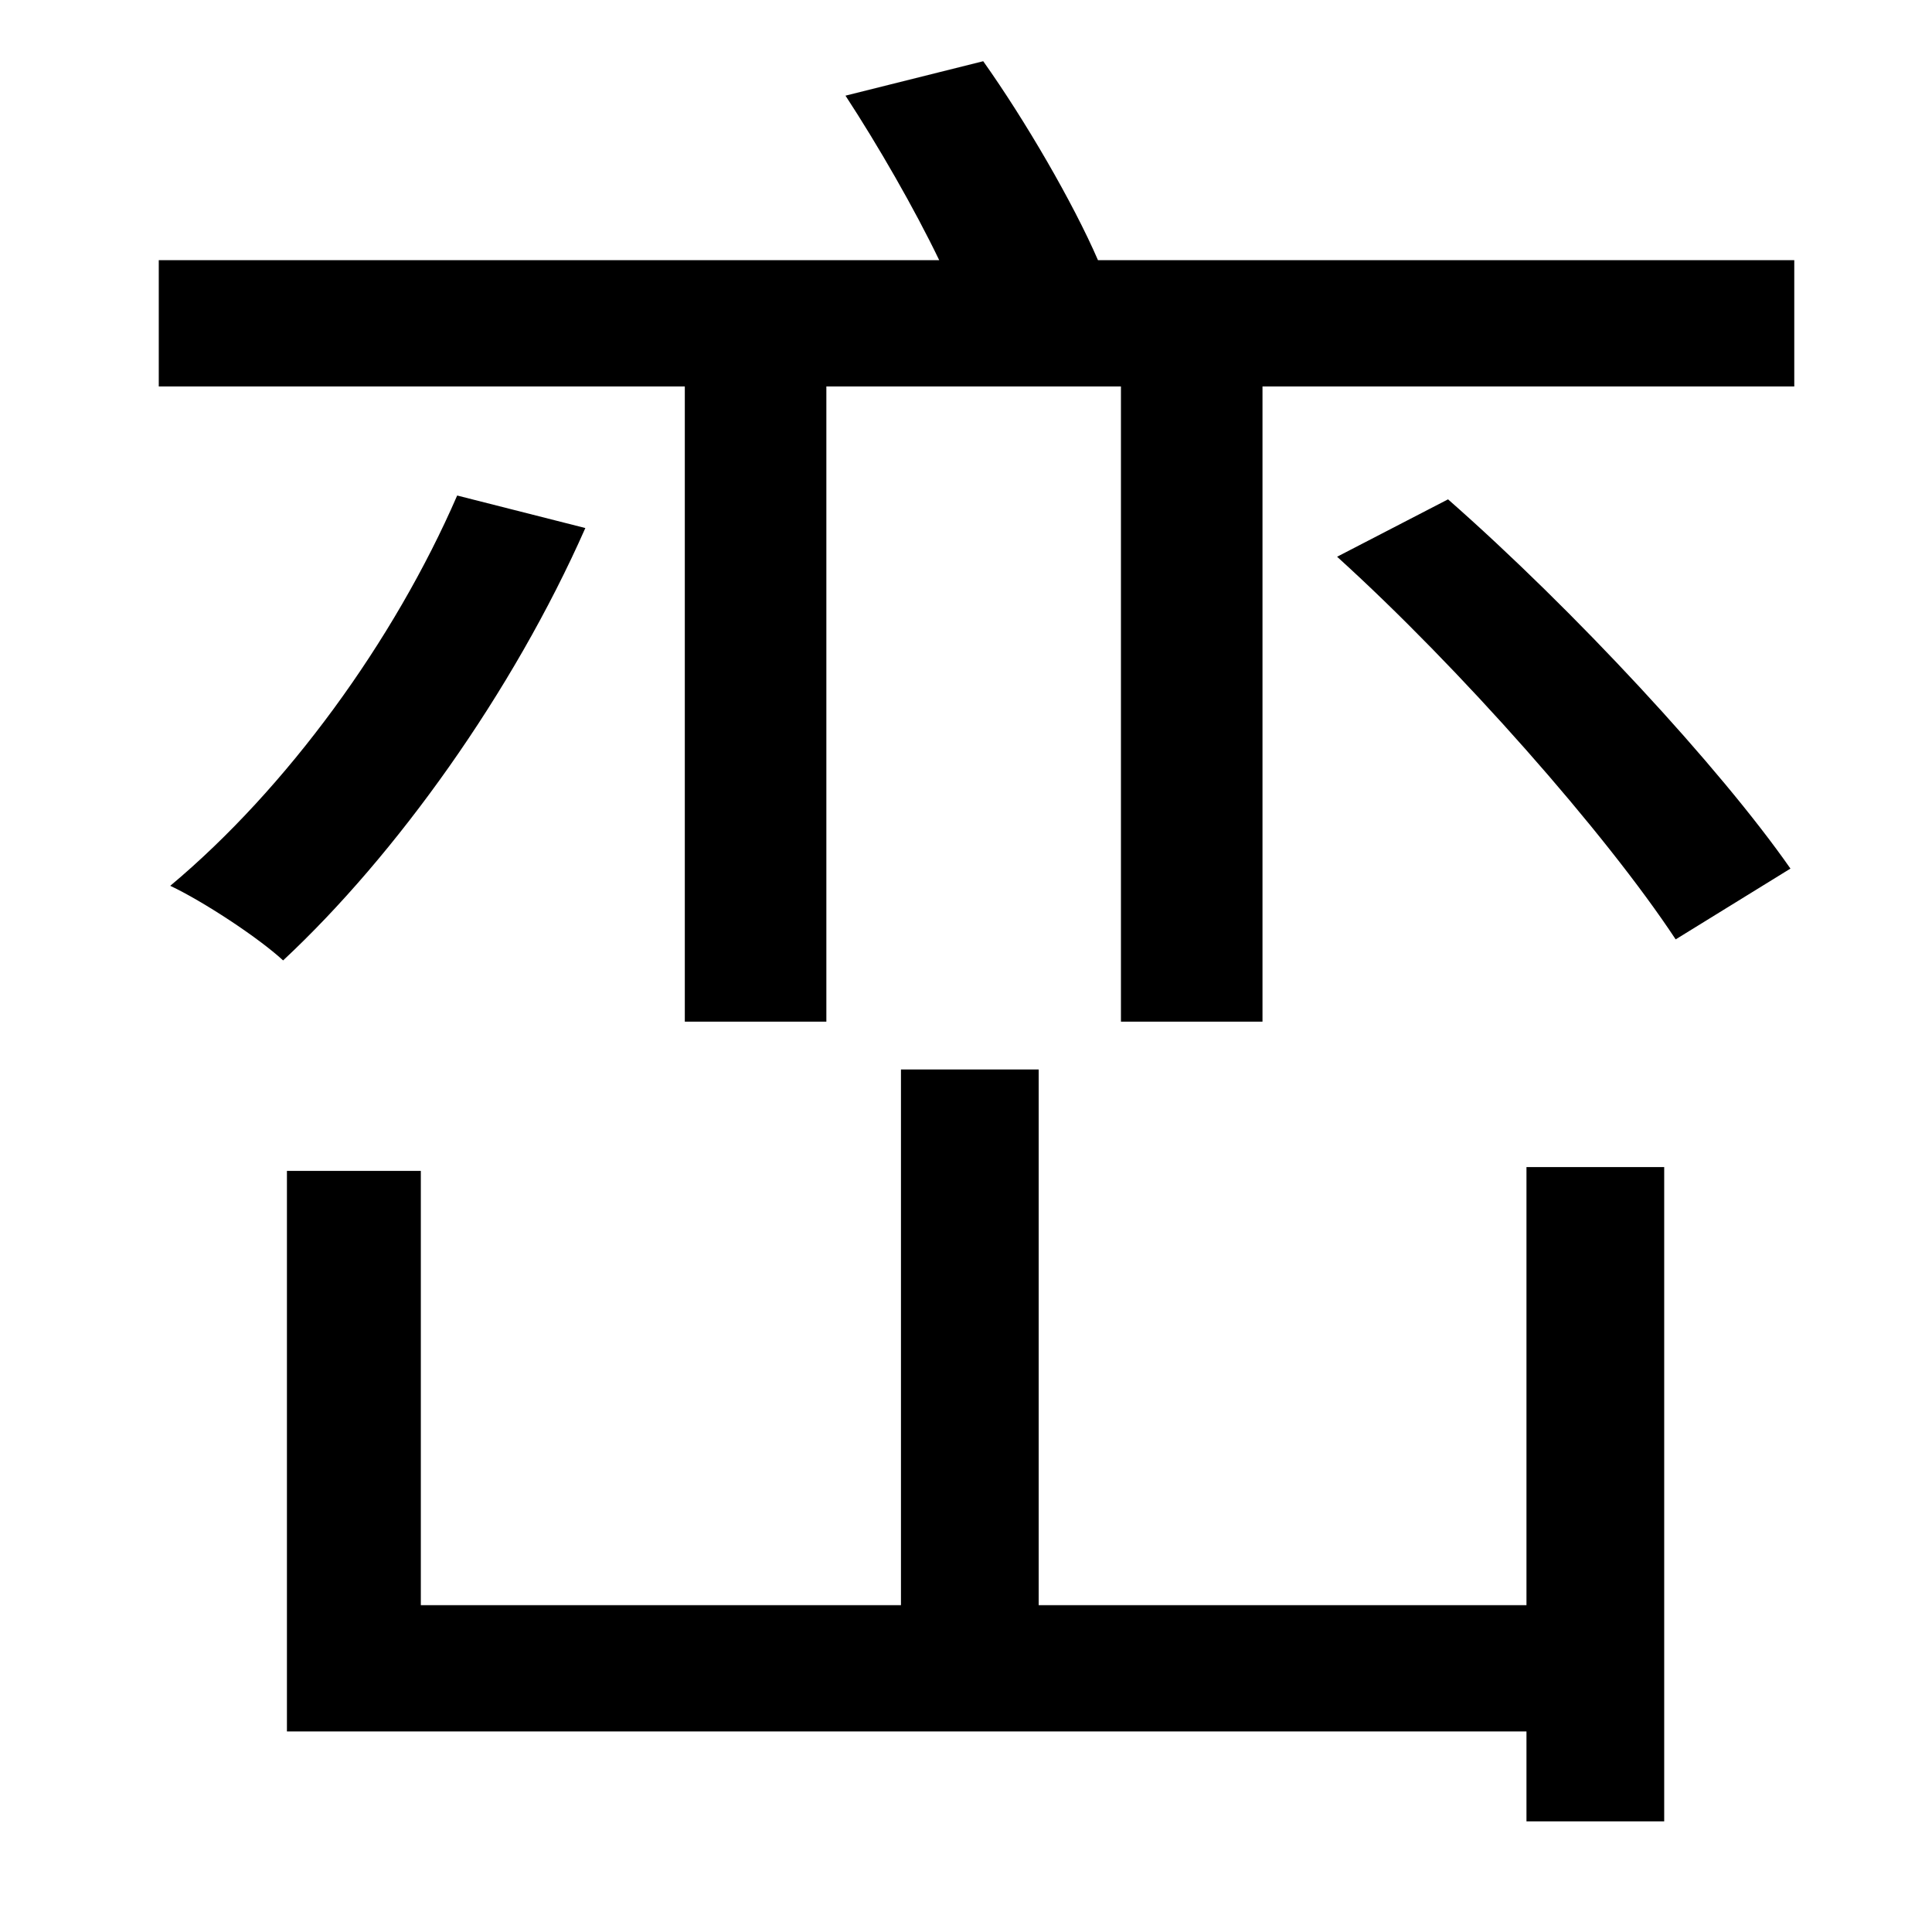 <?xml version="1.0" standalone="no"?>
<!DOCTYPE svg PUBLIC "-//W3C//DTD SVG 1.1//EN" "http://www.w3.org/Graphics/SVG/1.1/DTD/svg11.dtd" >
<svg xmlns="http://www.w3.org/2000/svg" xmlns:xlink="http://www.w3.org/1999/xlink" version="1.1" viewBox="-10 0 1010 1000">
   <path fill="currentColor"
d="M229 259l67 17c-38 86 -99 171 -158 226c-13 -12 -42 -31 -59 -39c61 -51 117 -128 150 -204zM788 839v-229h72v342h-72v-47h-648v-293h70v227h251v-280h72v280h255zM689 291l58 -30c66 58 142 140 179 193l-60 37c-37 -56 -113 -142 -177 -200zM564 136h364v66h-278v332
h-74v-332h-154v332h-74v-332h-275v-66h408c-13 -27 -32 -60 -49 -86l72 -18c22 31 47 74 60 104z" />
</svg>
